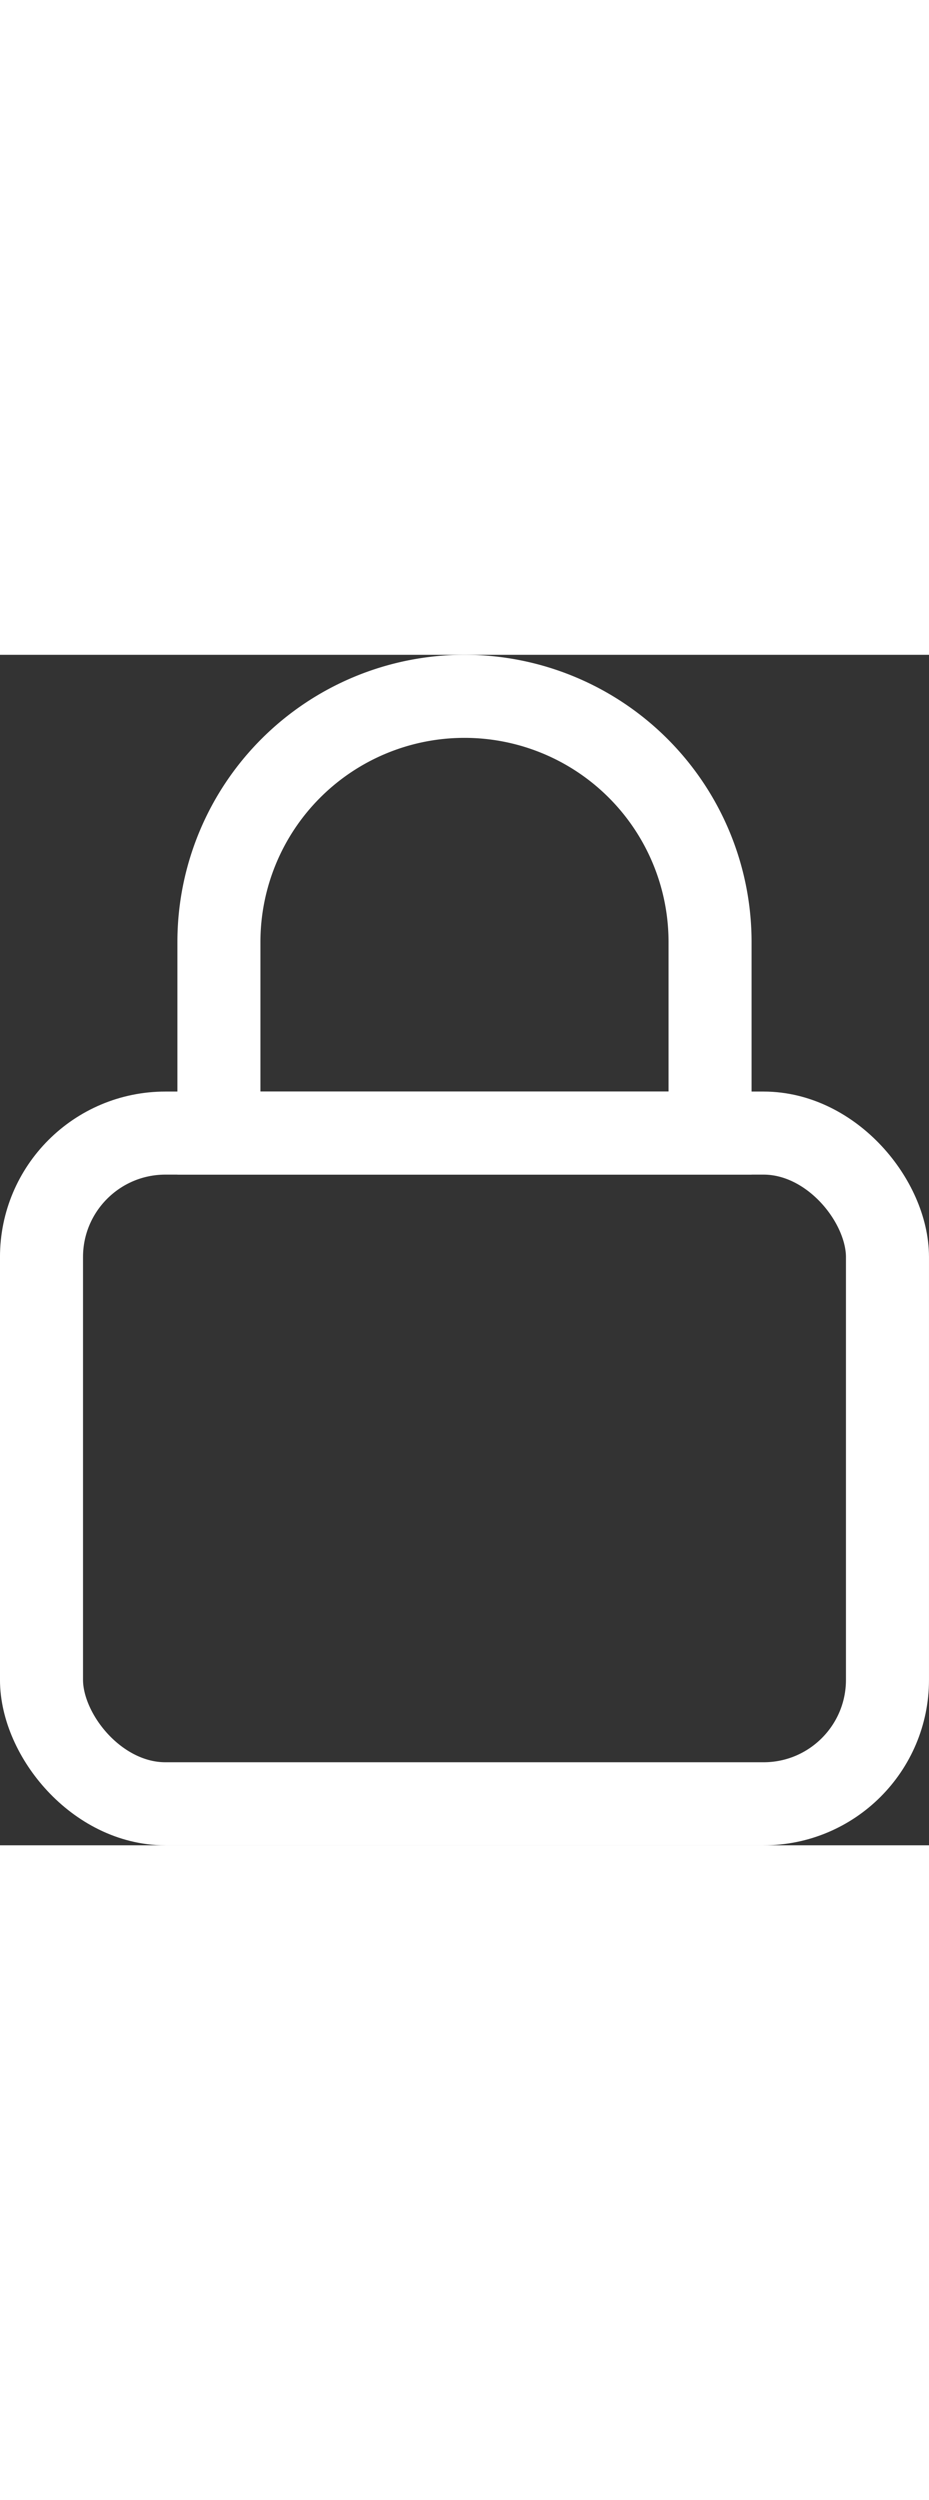 <svg xmlns="http://www.w3.org/2000/svg" width="1em" viewBox="0 0 33.601 43.042">
  <rect x="0" y="0" width="33.601" height="43.042" fill="#333333" stroke="none"/>
  <g id="Group_717" data-name="Group 717" transform="translate(-444.318 -2396.234)">
    <rect id="Rectangle_140" data-name="Rectangle 140" width="30.598" height="24.249" rx="4.482" transform="translate(445.819 2413.526)" fill="none" stroke="#fff" stroke-linecap="round" stroke-miterlimit="10" stroke-width="3.003"/>
    <path id="Rectangle_141" data-name="Rectangle 141" d="M8.882,0h0a8.882,8.882,0,0,1,8.882,8.882V15.79a0,0,0,0,1,0,0H0a0,0,0,0,1,0,0V8.882A8.882,8.882,0,0,1,8.882,0Z" transform="translate(452.236 2397.735)" fill="none" stroke="#fff" stroke-linecap="round" stroke-miterlimit="10" stroke-width="3.003"/>
  </g>
</svg>
